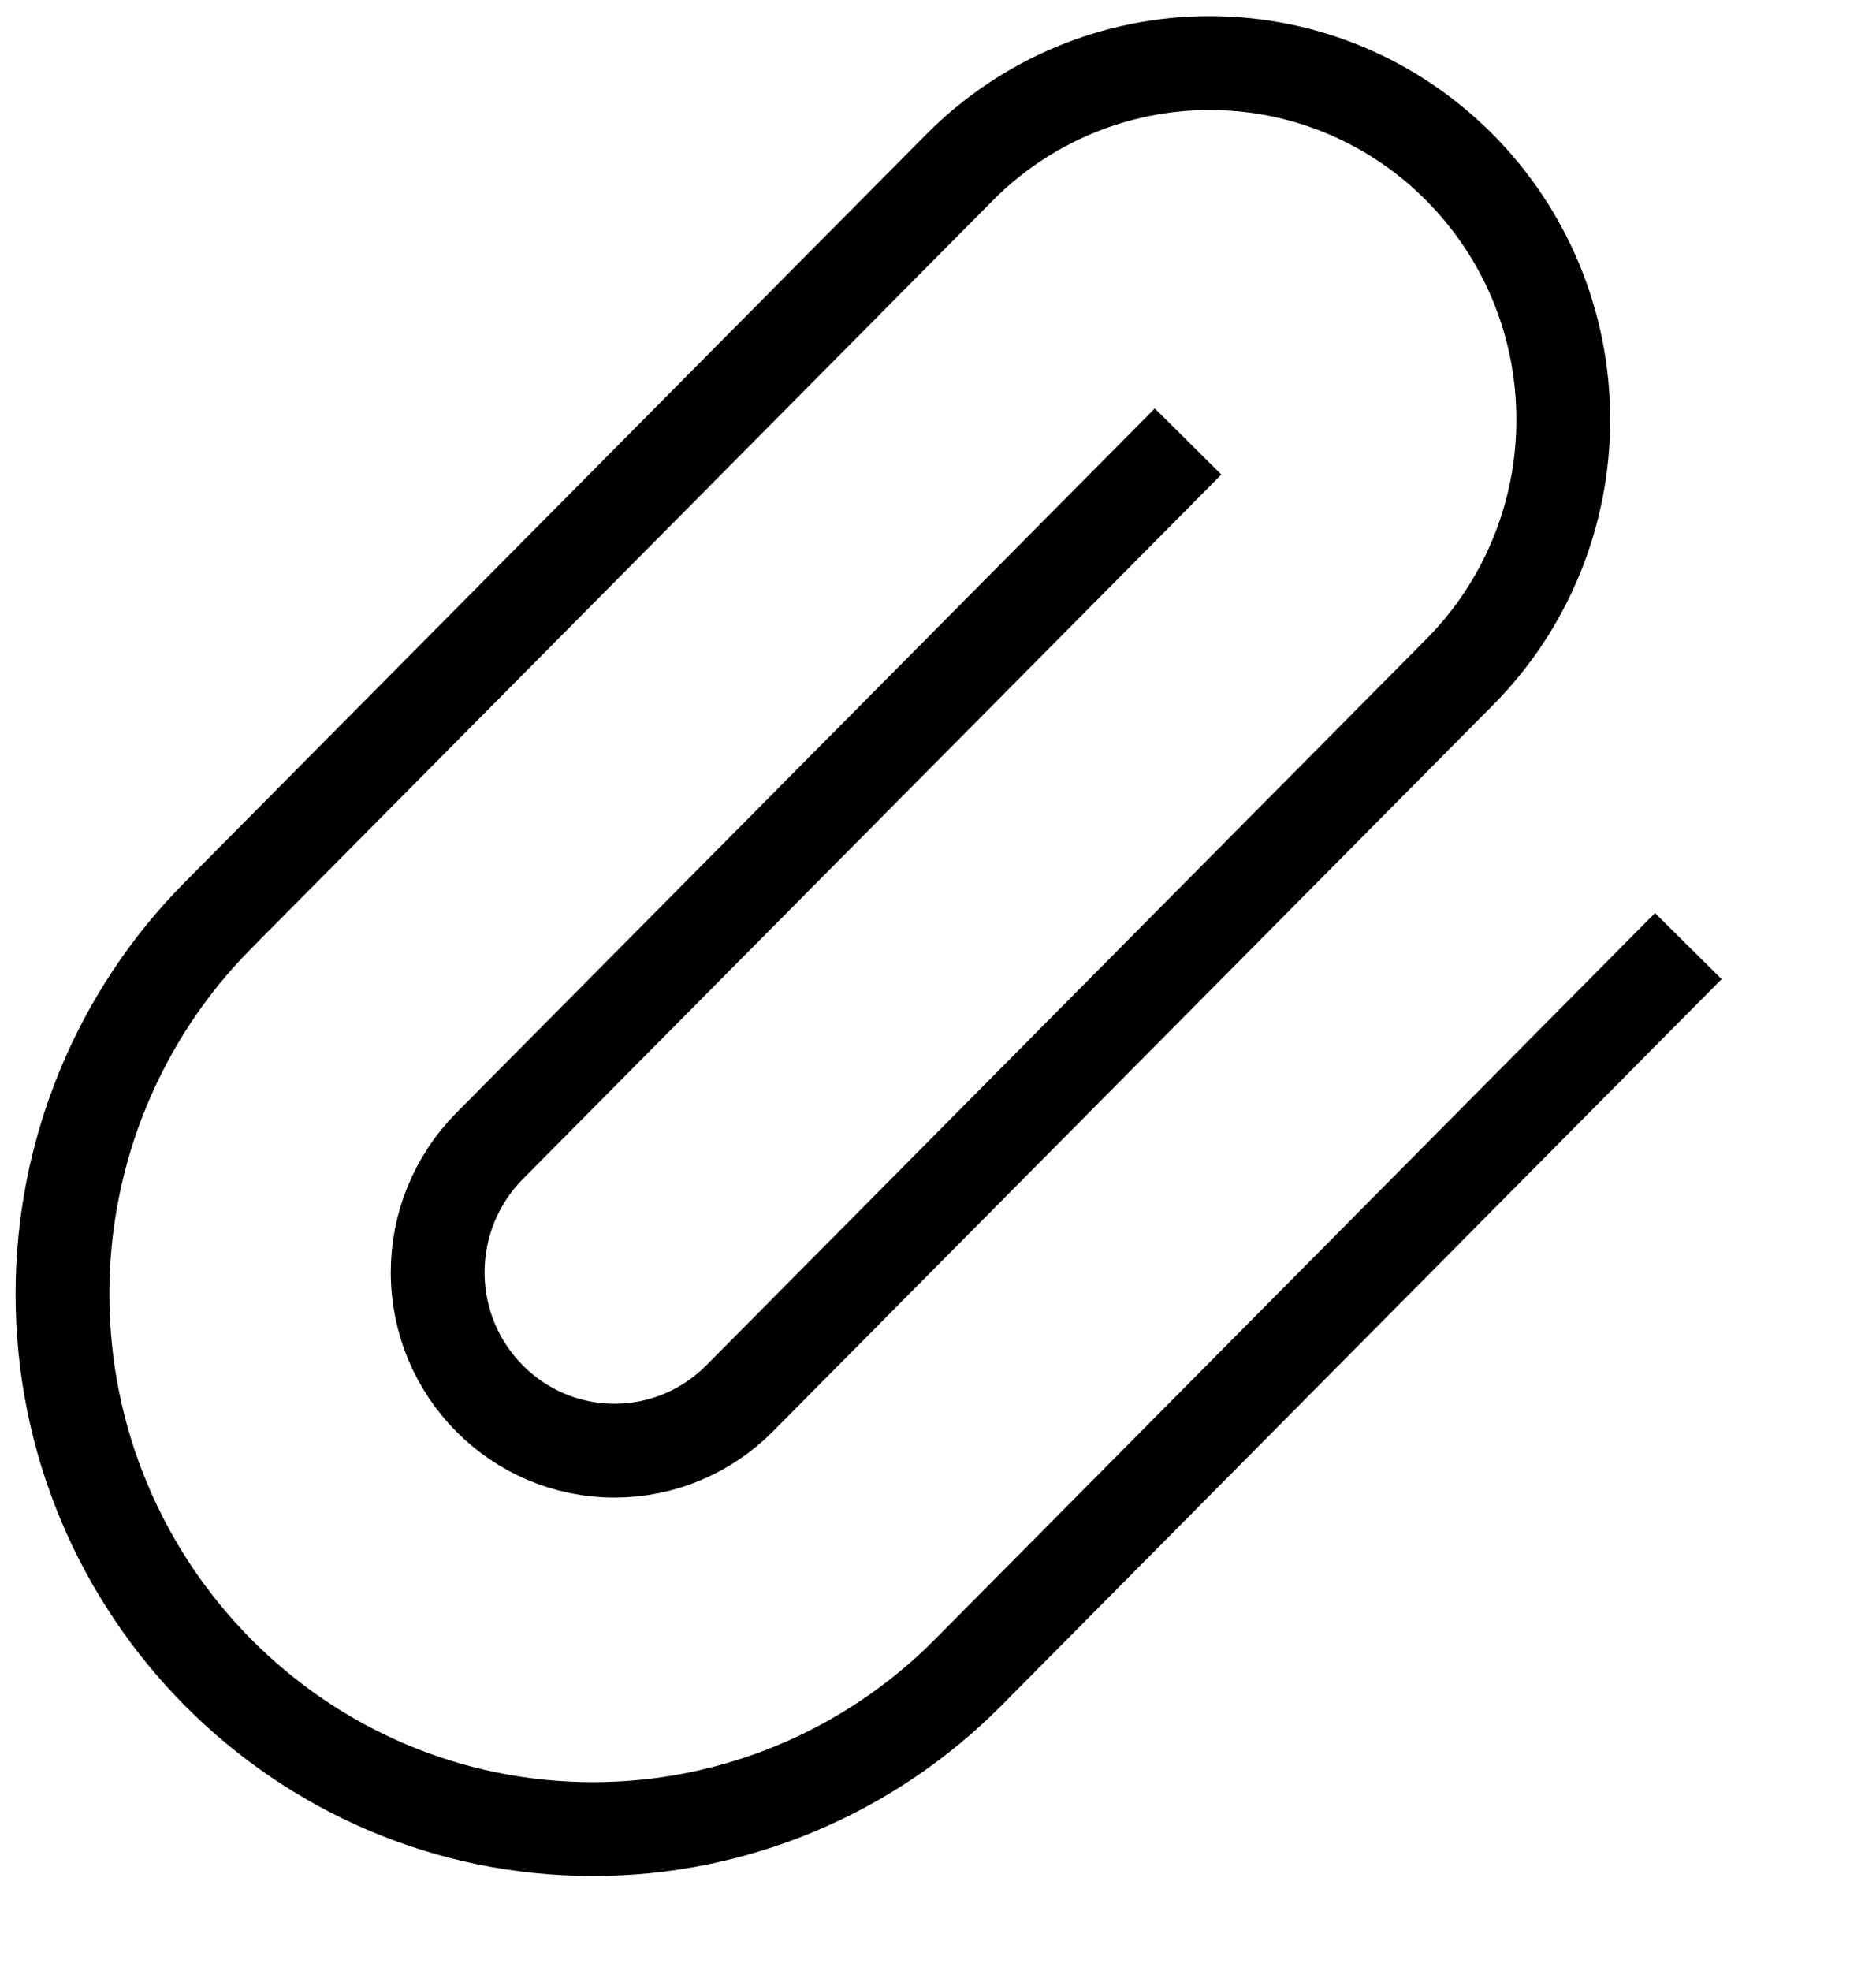 <svg width="20" height="21" viewBox="0 0 20 21" fill="none" xmlns="http://www.w3.org/2000/svg">
<path d="M17.999 10.08L10.323 17.818C9.262 18.887 7.823 19.488 6.323 19.488C3.199 19.488 0.666 16.935 0.666 13.786C0.666 12.274 1.262 10.823 2.323 9.754L10.228 1.785C10.935 1.072 11.895 0.672 12.895 0.672C14.978 0.672 16.666 2.374 16.666 4.473C16.666 5.481 16.269 6.448 15.561 7.161L7.885 14.899C7.531 15.256 7.052 15.456 6.552 15.456C5.51 15.456 4.666 14.605 4.666 13.555C4.666 13.051 4.865 12.568 5.218 12.211L12.666 4.704" stroke="currentColor"/>
</svg>
